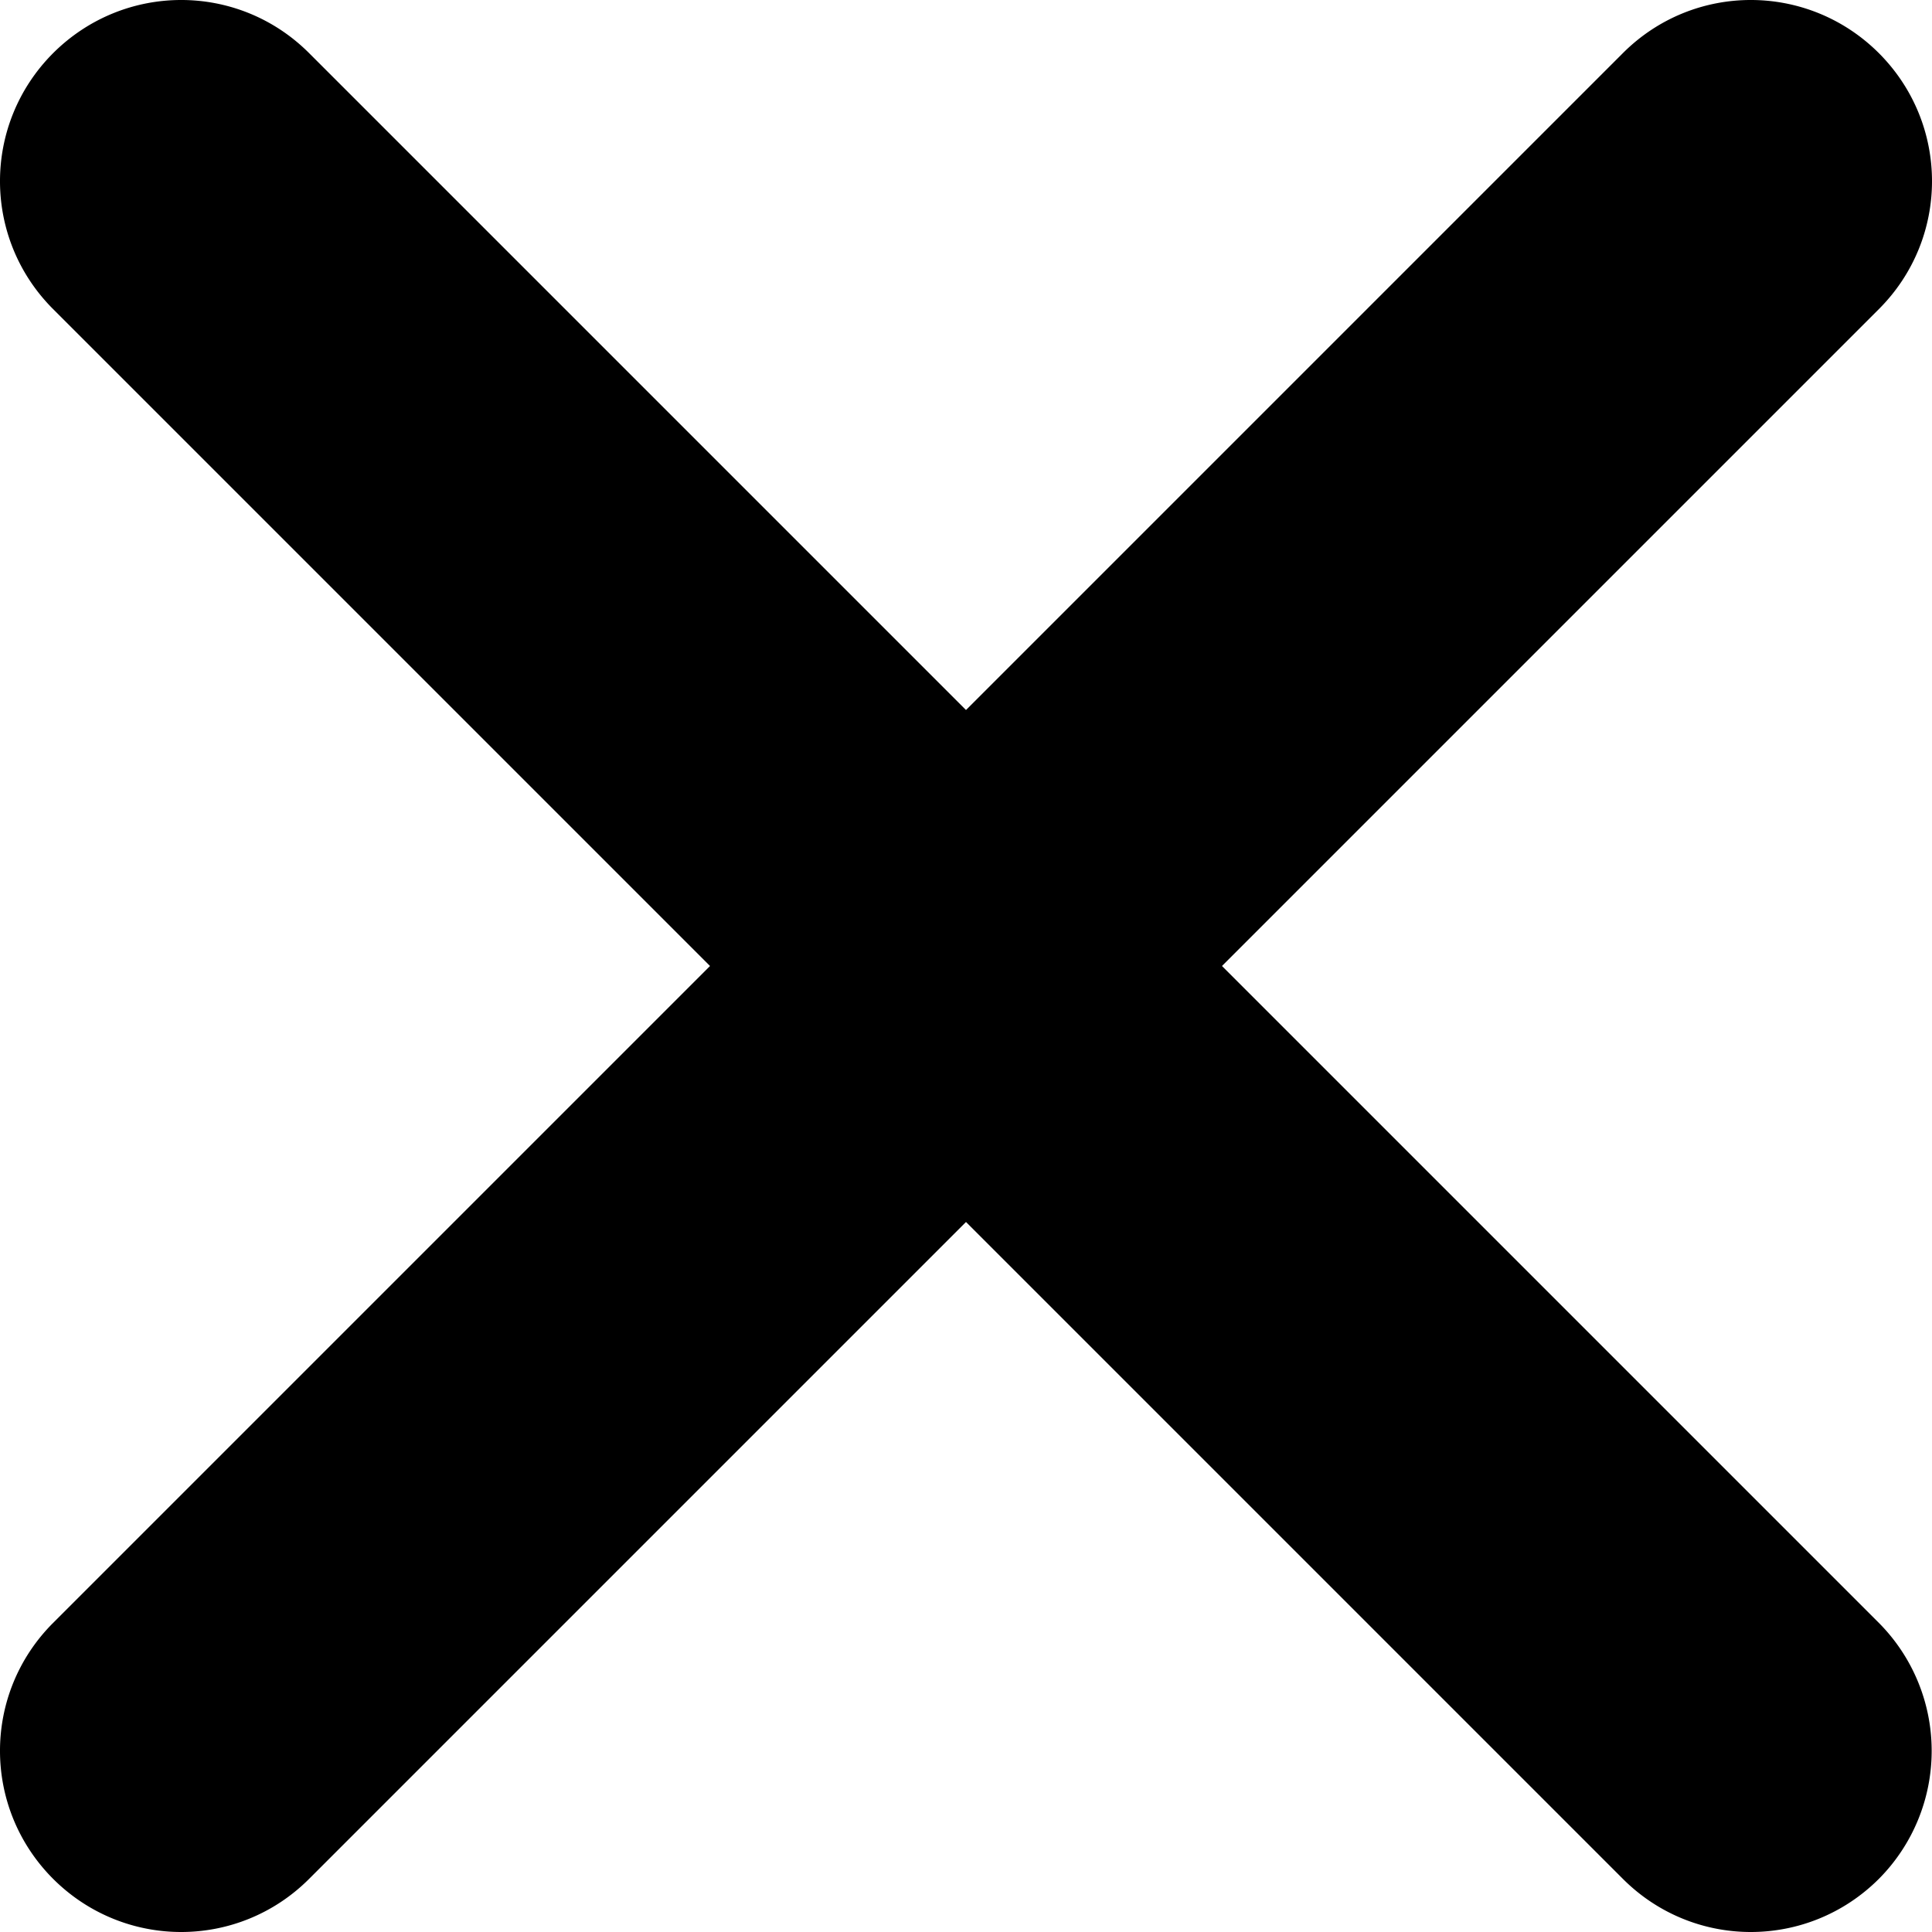 <svg width="24" height="24" viewBox="0 0 24 24" xmlns="http://www.w3.org/2000/svg">
    <path d="M23.34 20.16 15.18 12l8.16-8.16c.88-.88.88-2.298 0-3.18-.882-.88-2.3-.88-3.18 0L12 8.82 3.84.66C2.96-.22 1.543-.22.66.66c-.88.882-.88 2.3 0 3.18L8.82 12 .66 20.16c-.88.88-.88 2.298 0 3.18.882.88 2.3.88 3.18 0L12 15.18l8.16 8.16c.88.88 2.298.88 3.18 0a2.255 2.255 0 0 0 0-3.18z" fill="#000" fill-rule="nonzero"/>
</svg>
